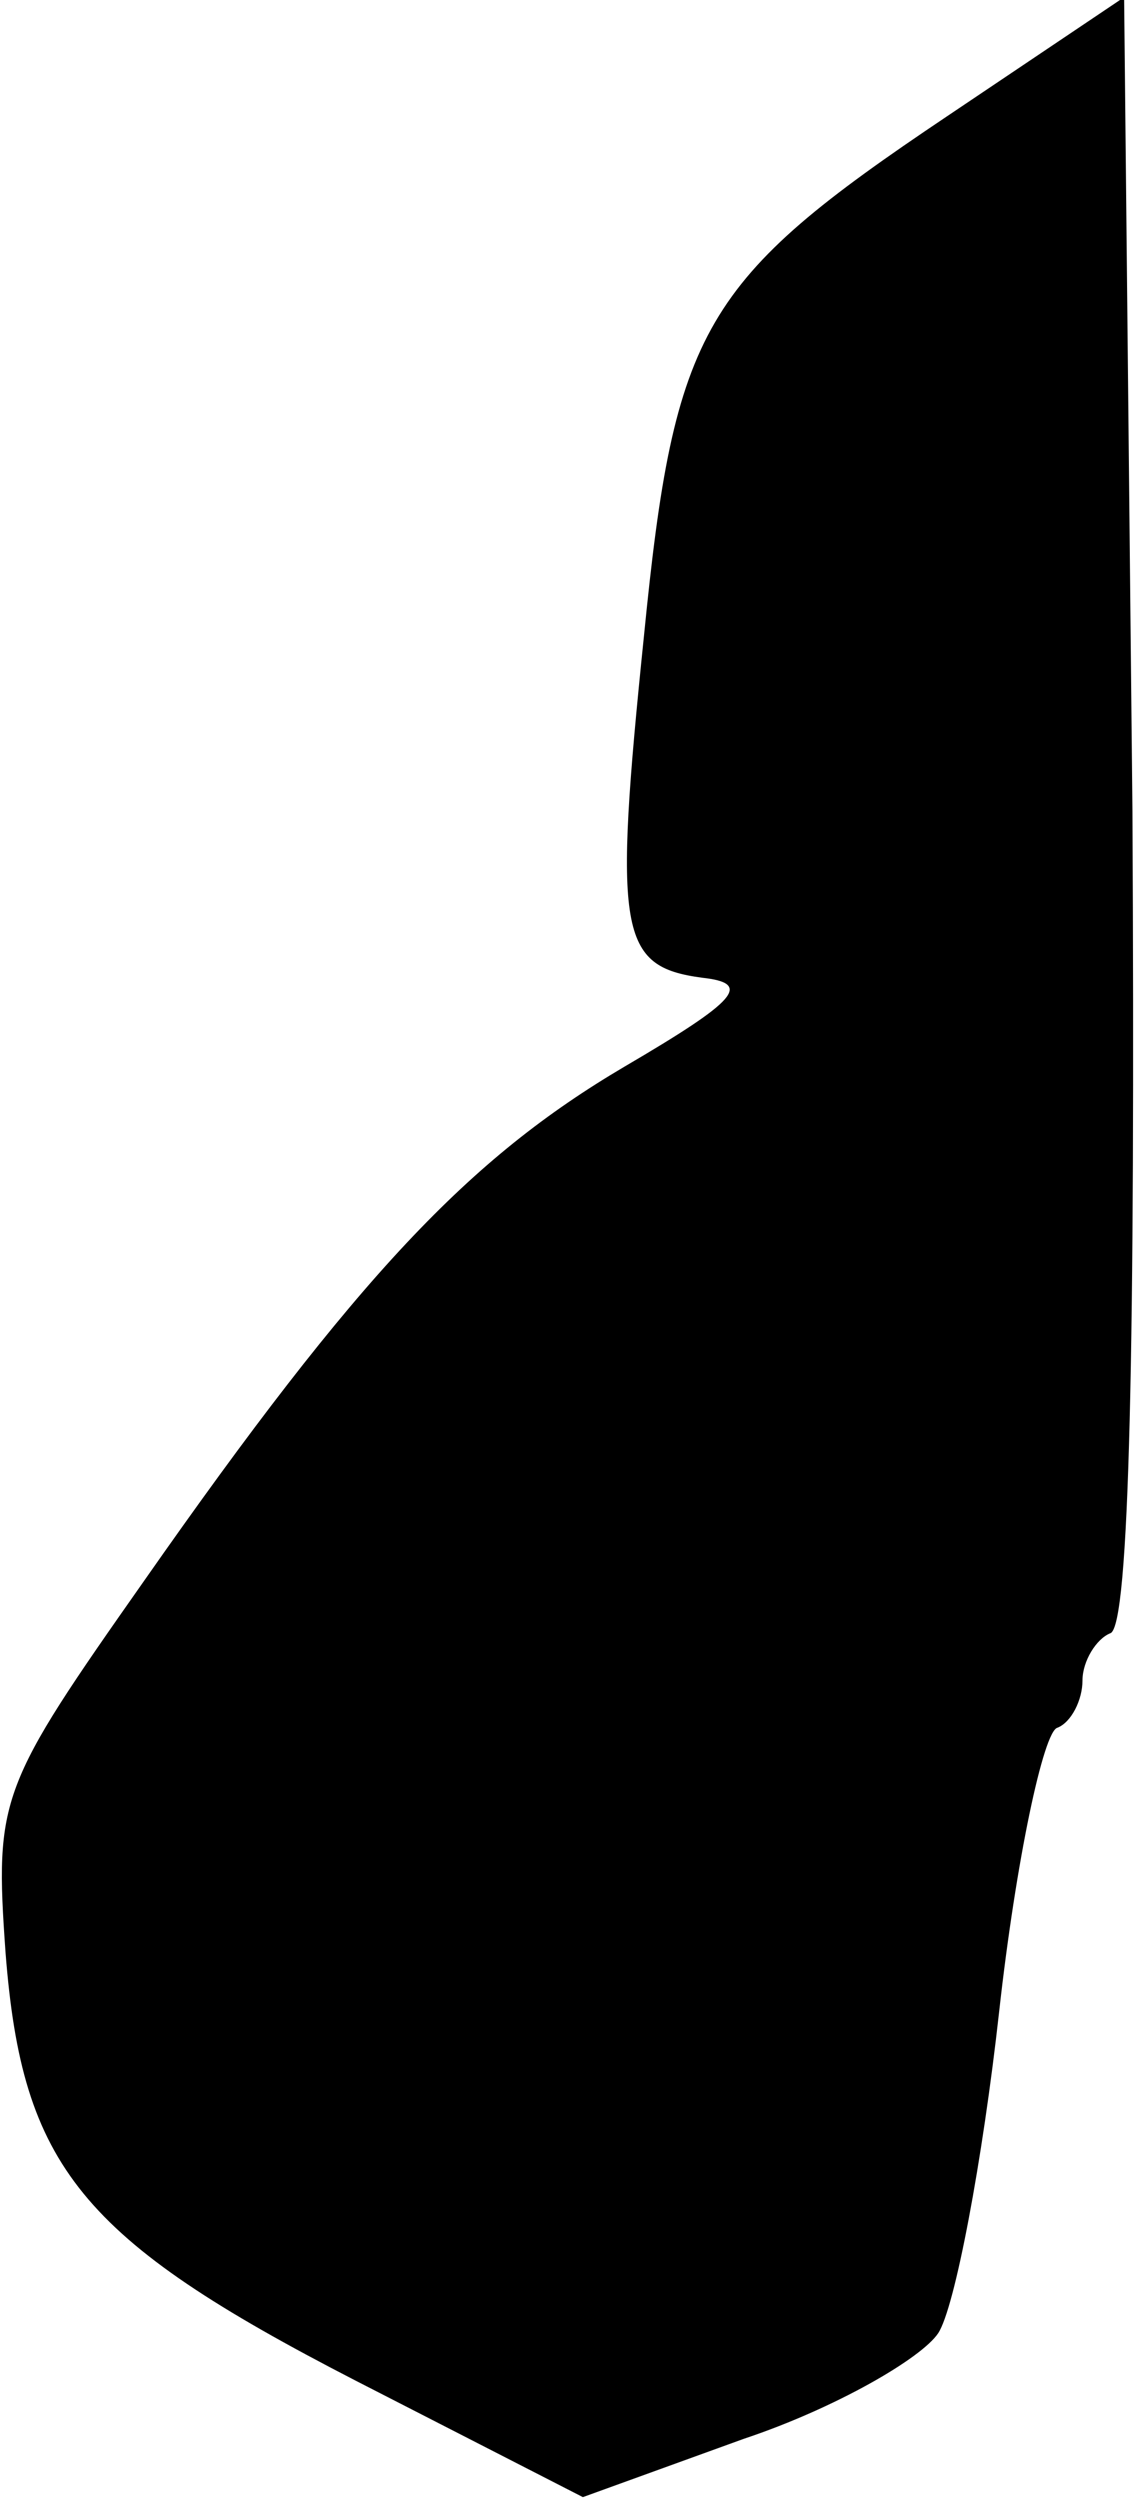 <?xml version="1.0" standalone="no"?>
<!DOCTYPE svg PUBLIC "-//W3C//DTD SVG 20010904//EN"
 "http://www.w3.org/TR/2001/REC-SVG-20010904/DTD/svg10.dtd">
<svg version="1.0" xmlns="http://www.w3.org/2000/svg"
 width="41pt" height="90pt" viewBox="0 0 41 90"
 preserveAspectRatio="xMidYMid meet">
<g transform="translate(0,90) scale(0.1,-0.1)"
fill="#000000" stroke="none">
<path fill="#000000" stroke="none" d="M341 858 c-88 -59 -98 -76 -109 -187
-11 -107 -9 -119 21 -123 18 -2 13 -8 -28 -32 -56 -33 -96 -75 -173 -185 -52
-74 -54 -78 -50 -134 6 -77 27 -103 126 -154 l82 -42 58 21 c33 11 64 29 70
38 6 9 16 62 22 116 6 54 16 101 21 102 5 2 9 10 9 17 0 7 5 15 10 17 7 2 9
104 8 296 l-3 293 -64 -43z"/>
</g>
</svg>
